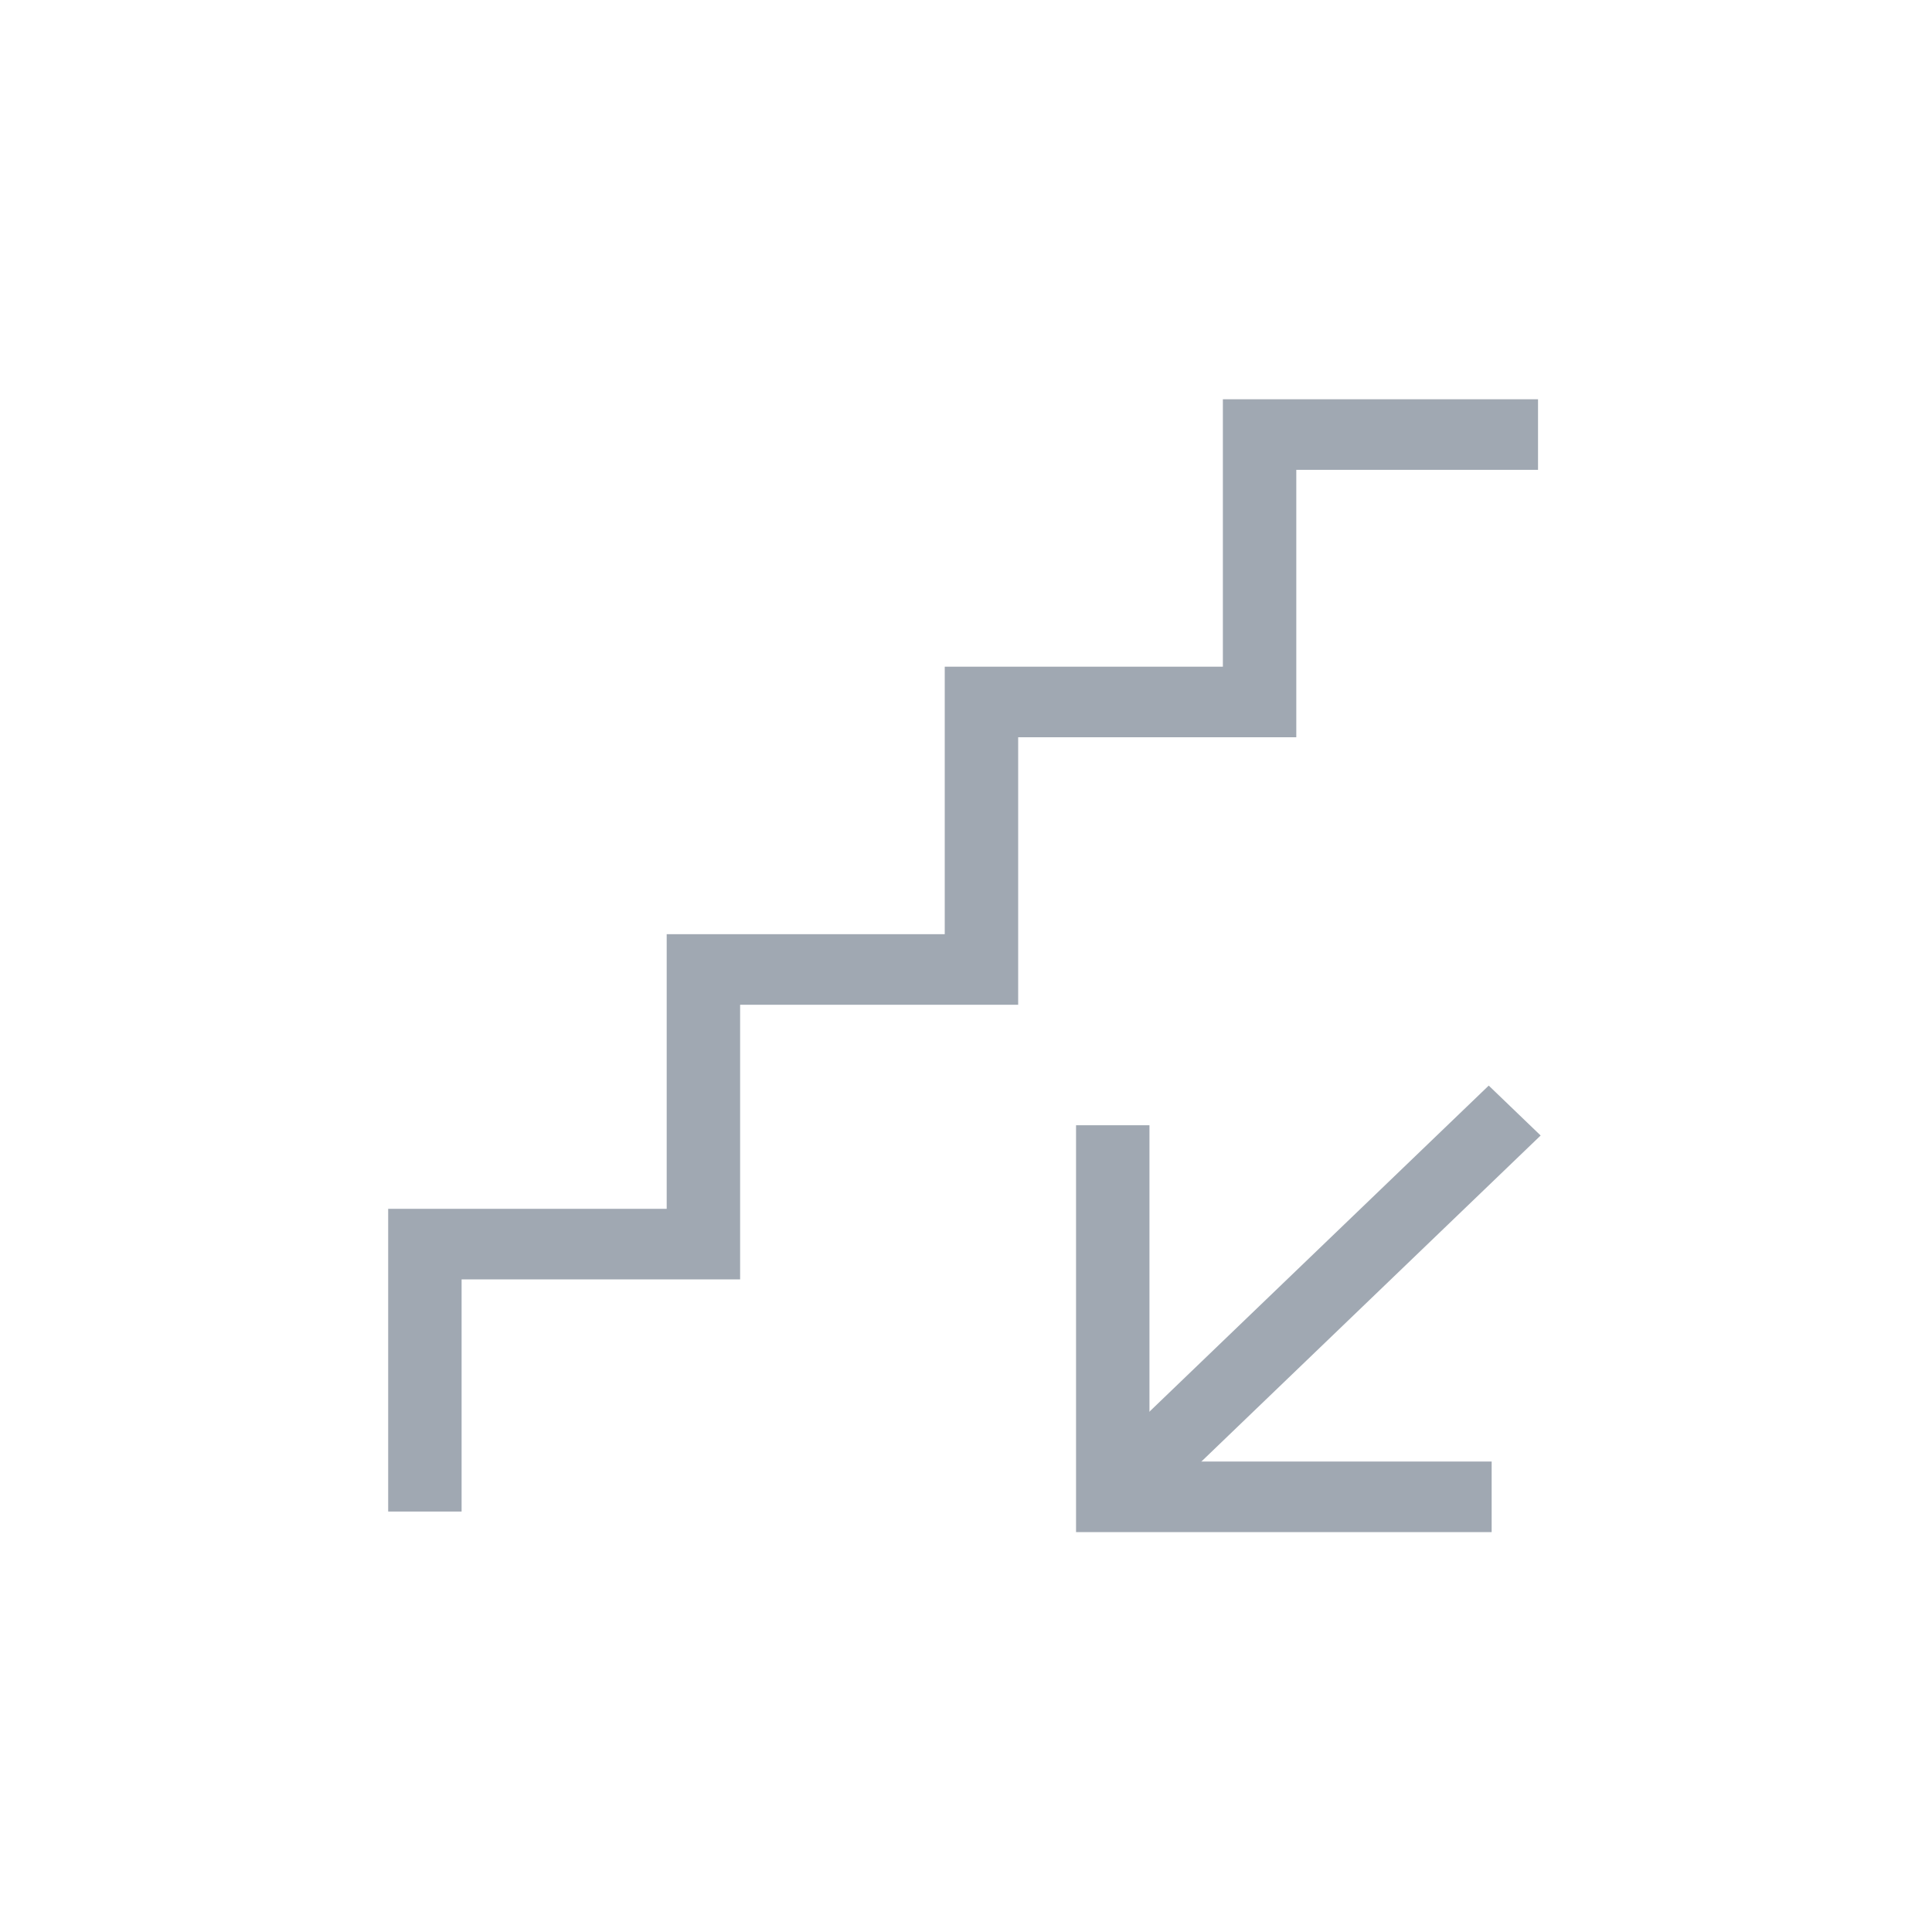 <?xml version="1.0" encoding="UTF-8"?>
<svg xmlns="http://www.w3.org/2000/svg" xmlns:xlink="http://www.w3.org/1999/xlink" width="500px" height="500px" viewBox="0 0 20 20" version="1.1">
<g id="surface1">
<path style="fill:none;stroke-width:0.95;stroke-linecap:butt;stroke-linejoin:miter;stroke:rgb(62.745%,65.882%,69.804%);stroke-opacity:1;stroke-miterlimit:10;" d="M 19.302 19.9 L 14.399 19.9 L 14.399 14.898 " transform="matrix(0.8,0,0,0.769,0,0.192)"/>
<path style="fill:none;stroke-width:0.95;stroke-linecap:butt;stroke-linejoin:miter;stroke:rgb(62.745%,65.882%,69.804%);stroke-opacity:1;stroke-miterlimit:10;" d="M 14.399 19.9 L 19.6 14.7 " transform="matrix(0.8,0,0,0.769,0,0.192)"/>
<path style="fill:none;stroke-width:0.95;stroke-linecap:butt;stroke-linejoin:miter;stroke:rgb(62.745%,65.882%,69.804%);stroke-opacity:1;stroke-miterlimit:10;" d="M 19.902 5.6 L 16.299 5.6 L 16.299 9.2 L 12.7 9.2 L 12.7 12.801 L 9.102 12.801 L 9.102 16.498 L 5.498 16.498 L 5.498 20.098 " transform="matrix(0.8,0,0,0.769,0,0.192)"/>
</g>
</svg>
